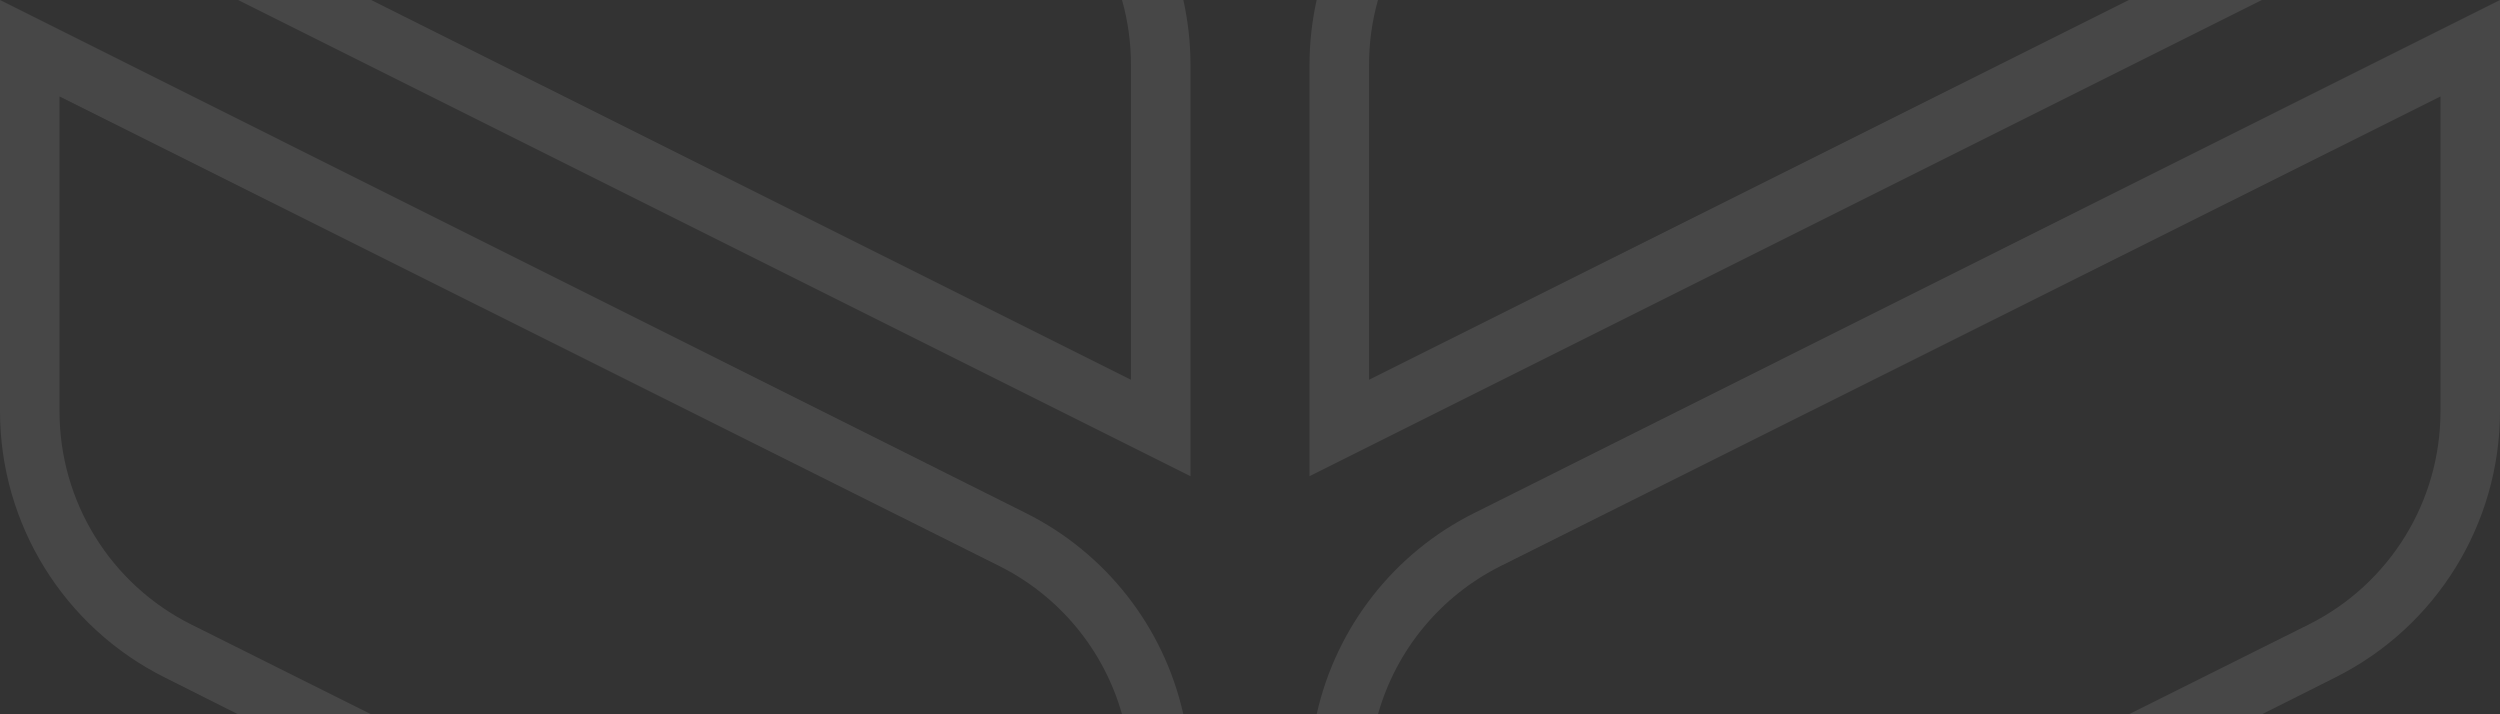 <?xml version="1.0" encoding="UTF-8"?>
<svg width="84px" height="24px" viewBox="0 0 84 24" version="1.1" xmlns="http://www.w3.org/2000/svg" xmlns:xlink="http://www.w3.org/1999/xlink">
    <rect x="0" y="0" width="84" height="24" fill="#333333" stroke="none"/>
    <!-- Generator: Sketch 48.2 (47327) - http://www.bohemiancoding.com/sketch -->
    <title>autumn</title>
    <desc>Created with Sketch.</desc>
    <defs></defs>
    <g id="Artboard-4" stroke="none" stroke-width="1" fill="none" fill-rule="evenodd" transform="translate(-786, -52)" fill-opacity="0.1">
        <g id="autumn" transform="translate(786, 52)" fill="#FFFFFF" fill-rule="nonzero">
            <path d="M8,-1.77635684e-15 L38,15 L40,16 L40,2.18 C40,1.447 39.92,0.716 39.76,-1.77635684e-15 L37.7,-1.77635684e-15 C37.9,0.709 38.001,1.443 38,2.18 L38,12.76 L12.47,-3.88578059e-16 L8,-1.77635684e-15 Z M39.76,24 C39.103,21.066 37.16,18.583 34.47,17.24 L2,1 L0,0 L0,13.82 C0.002,17.607 2.143,21.067 5.53,22.76 L8,24 L12.47,24 L6.42,20.98 C3.709,19.623 1.998,16.851 2,13.82 L2,3.24 L33.58,19.02 C35.593,20.027 37.088,21.834 37.7,24 L39.76,24 Z M76,24 L78.47,22.76 C81.857,21.067 83.998,17.607 84,13.82 L84,0 L82,1 L49.53,17.24 C46.84,18.583 44.897,21.066 44.24,24 L46.3,24 C46.912,21.834 48.407,20.027 50.42,19.02 L82,3.24 L82,13.82 C82.002,16.851 80.291,19.623 77.58,20.98 L71.53,24 L76,24 Z M76,0 L46,15 L44,16 L44,2.18 C44,1.447 44.08,0.716 44.24,3.05311332e-15 L46.3,3.05311332e-15 C46.1,0.709 45.999,1.443 46,2.18 L46,12.76 L71.53,0 L76,0 Z" id="Shape"></path>
        </g>
    </g>
</svg>